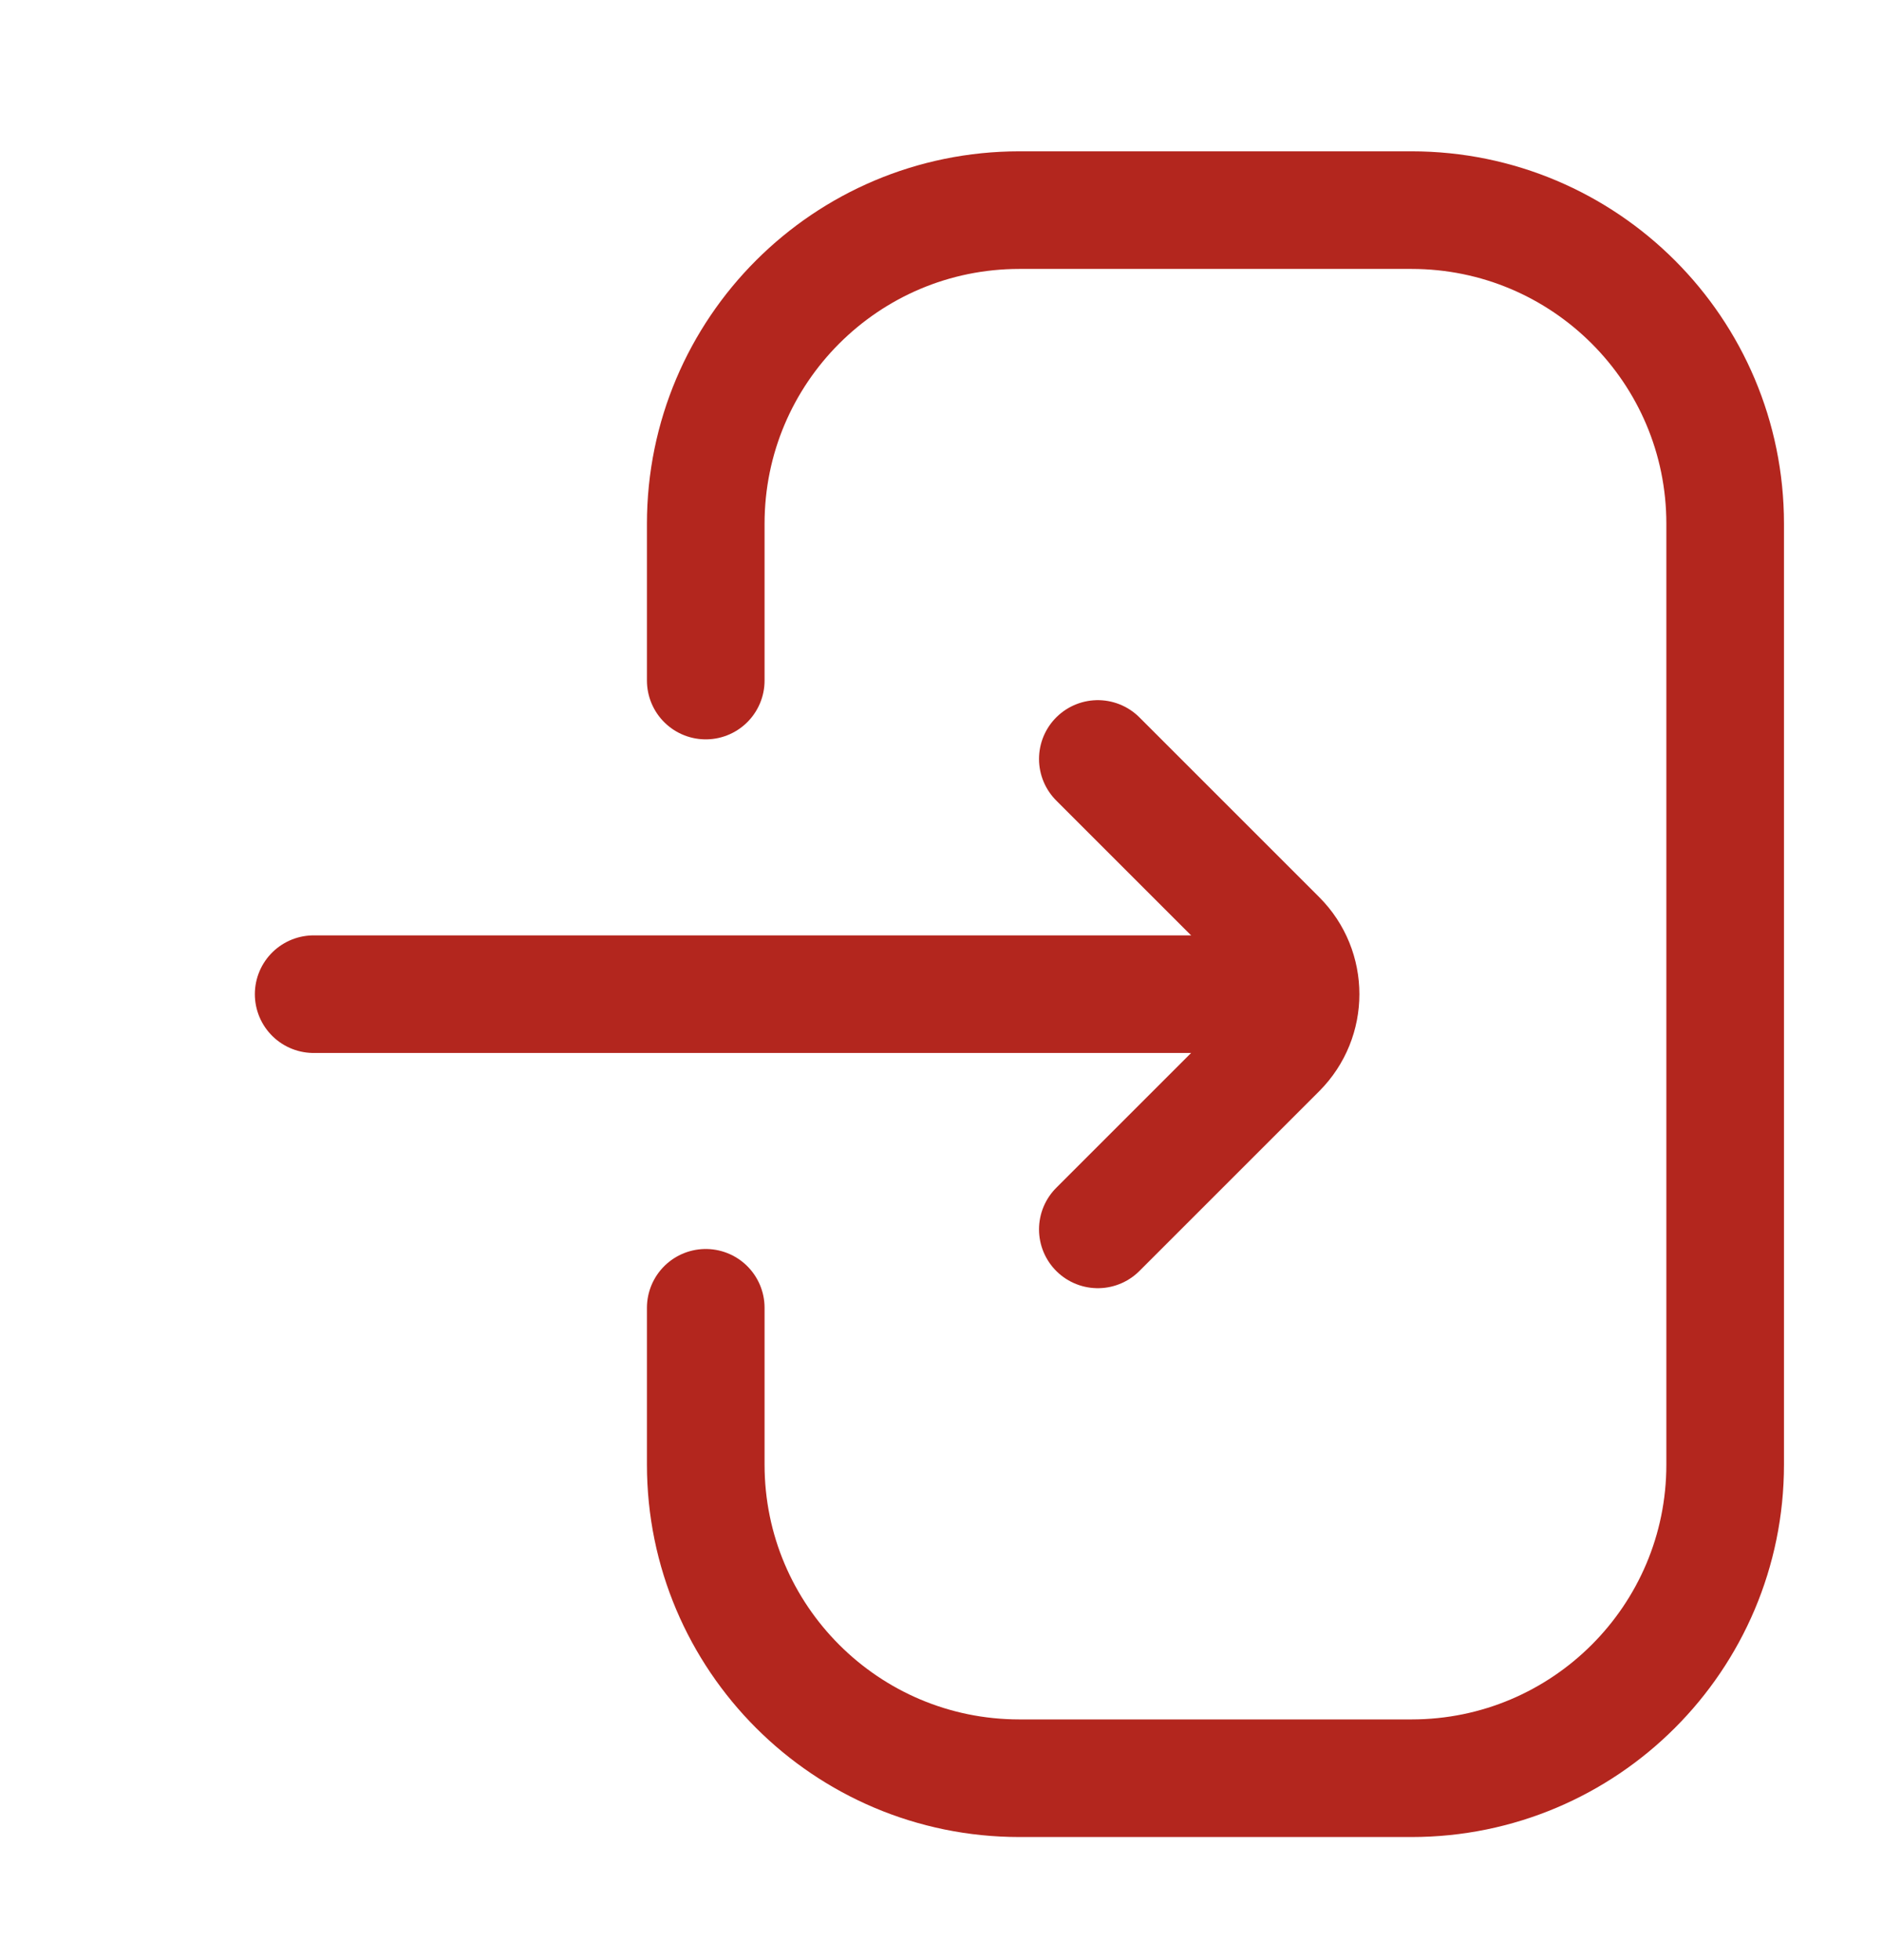 <svg width="24" height="25" viewBox="0 0 24 25" fill="none" xmlns="http://www.w3.org/2000/svg">
<path d="M9 16.68V18.68C9 20.889 10.791 22.68 13 22.68H18C20.209 22.68 22 20.889 22 18.68V6.68C22 4.471 20.209 2.68 18 2.68H13C10.791 2.68 9 4.471 9 6.68V8.68" stroke="#B3261E" stroke-width="1.5" stroke-linecap="round"/>
<path d="M14 15.68L16.293 13.387C16.683 12.996 16.683 12.363 16.293 11.973L14 9.68" stroke="#B3261E" stroke-width="1.5" stroke-linecap="round"/>
<path d="M16 12.68L4 12.68" stroke="#B3261E" stroke-width="1.5" stroke-linecap="round"/>
</svg>

